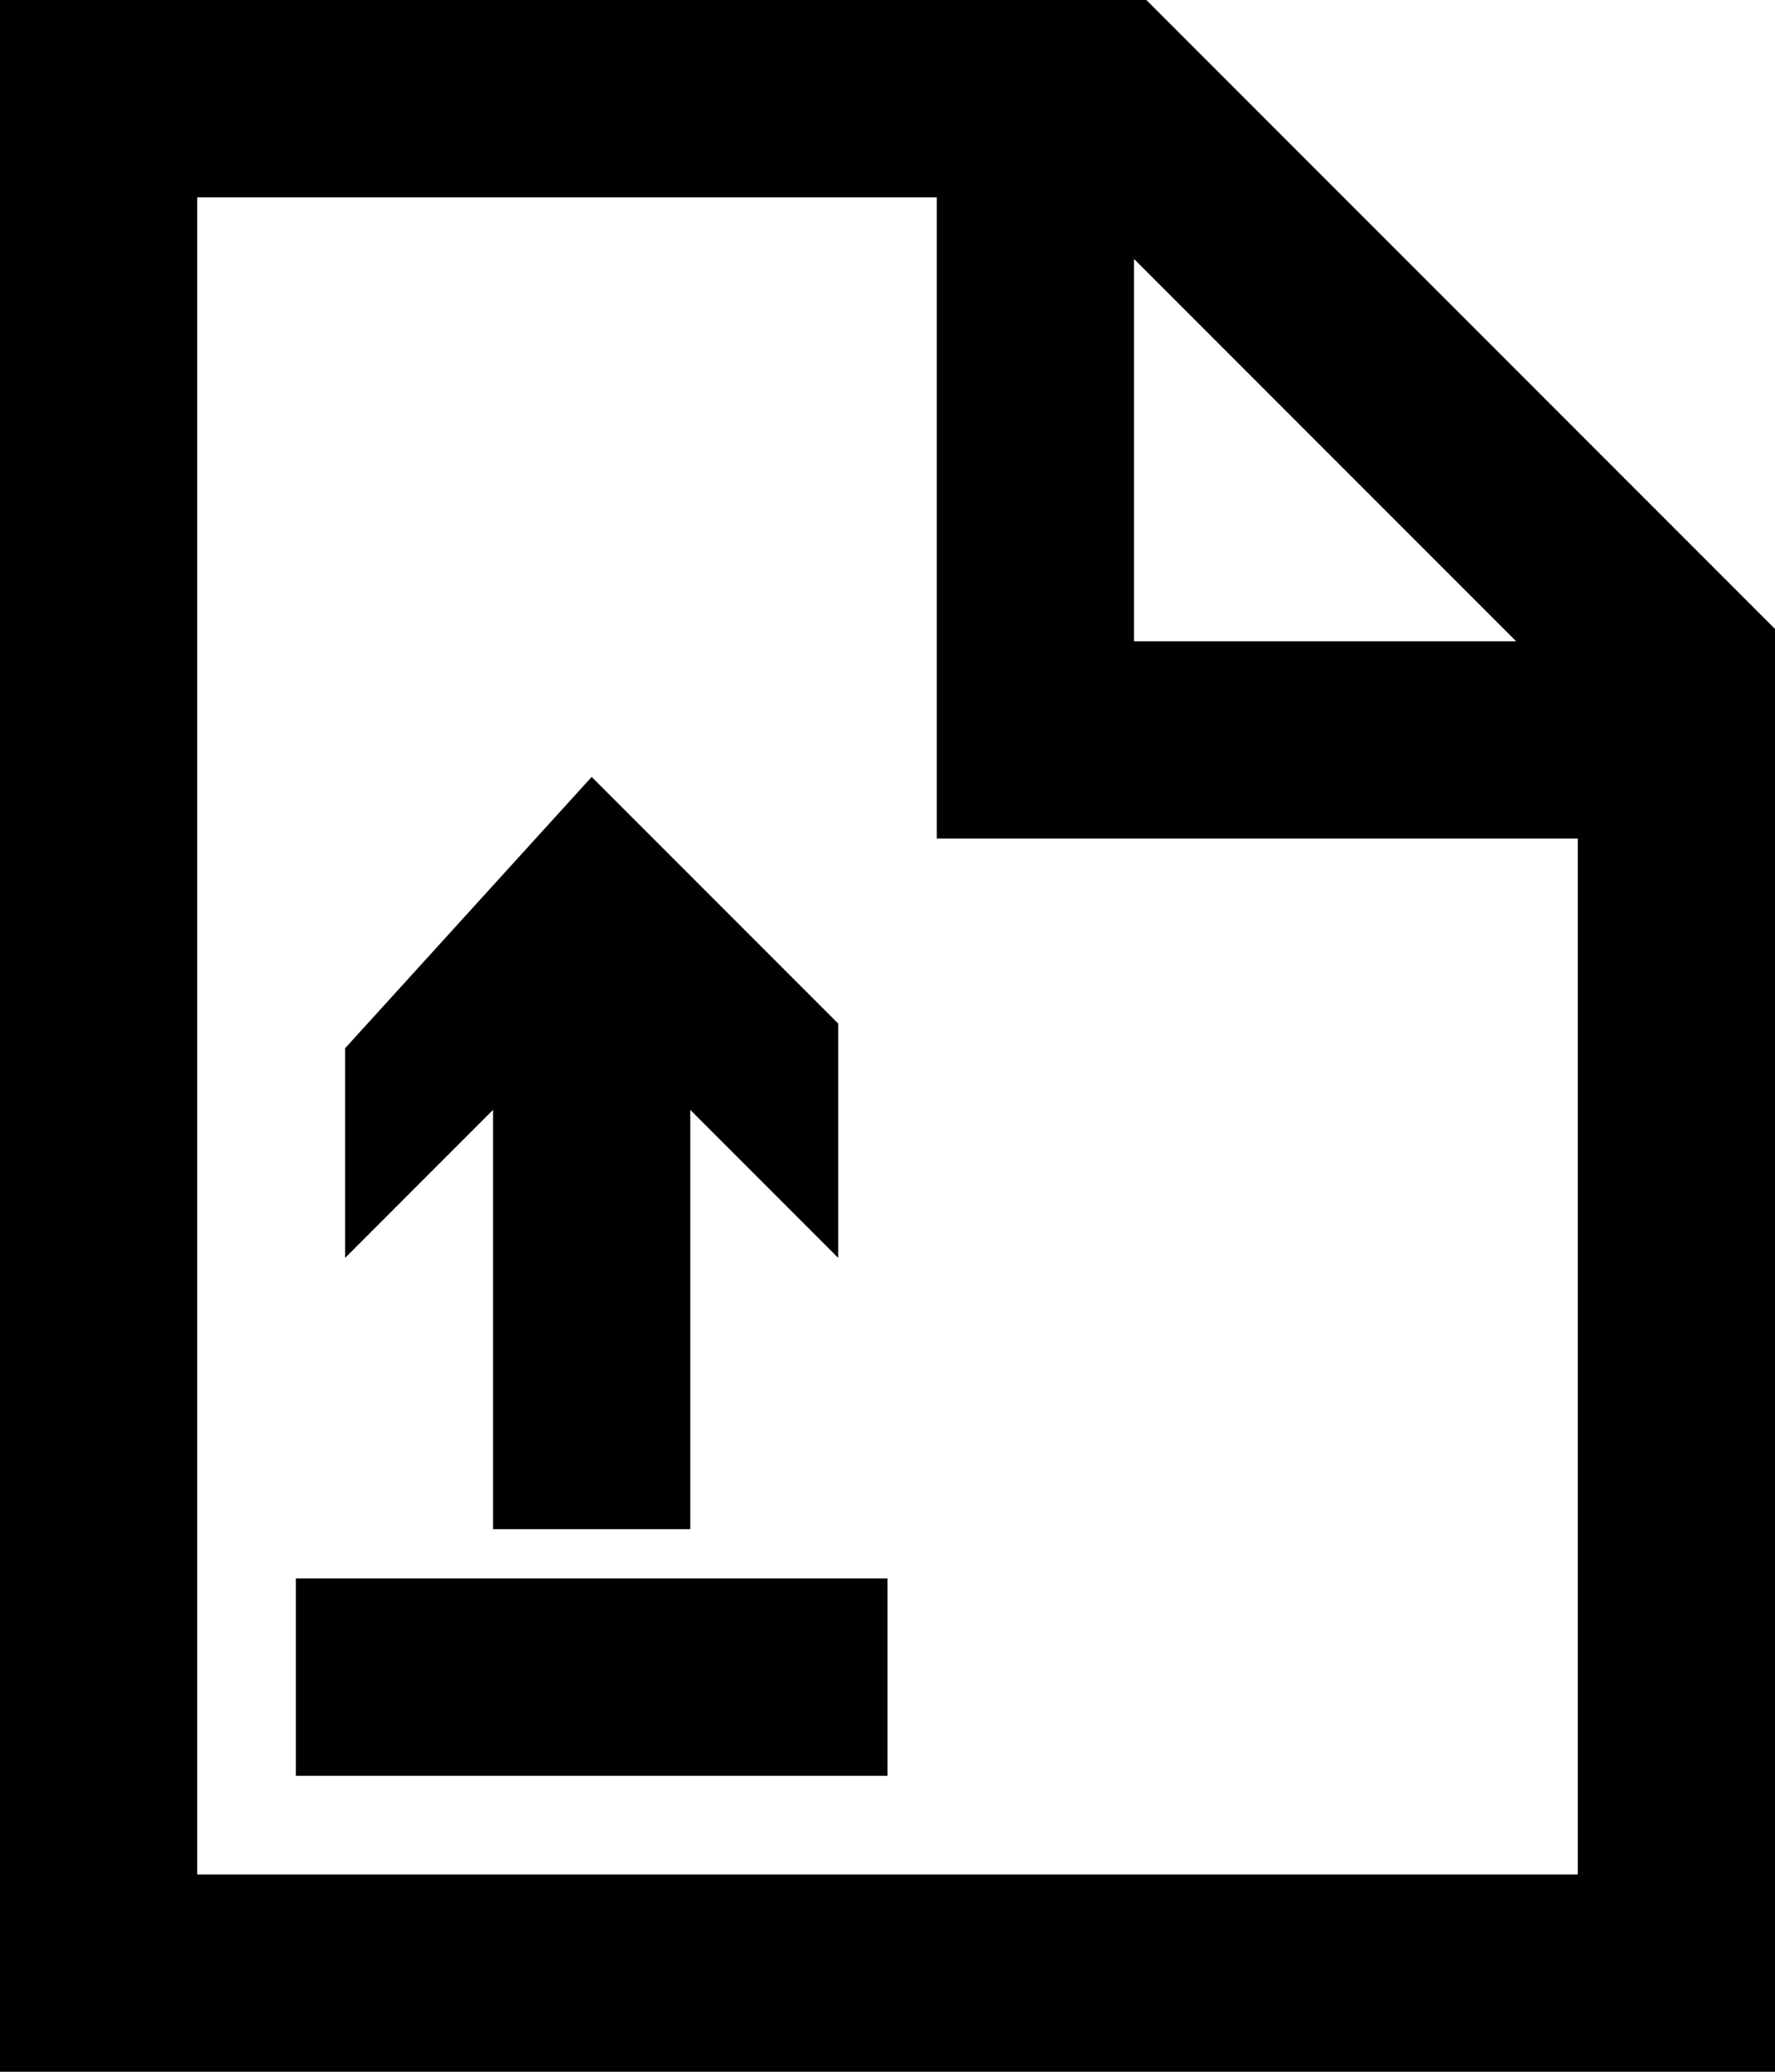 ﻿<?xml version="1.0" encoding="utf-8"?>

<svg xmlns="http://www.w3.org/2000/svg" xmlns:xlink="http://www.w3.org/1999/xlink" version="1.1" viewBox="20 17 36 42" preserveAspectRatio="xMidyMid meet">
	<path d="M 20,17L 43.25,17L 56,29.75L 56,59L 20,59L 20,17 Z M 24,21L 24,55L 52,55L 52,34L 39,34L 39,21L 24,21 Z M 43,22.25L 43,30L 50.75,30L 43,22.25 Z M 30,48L 34,48L 34,39.5L 37,42.5L 37,37.75L 32,32.75L 27,38.25L 27,42.5L 30,39.5L 30,48 Z M 38,49L 38,53L 26,53L 26,49L 38,49 Z "/>
</svg>

